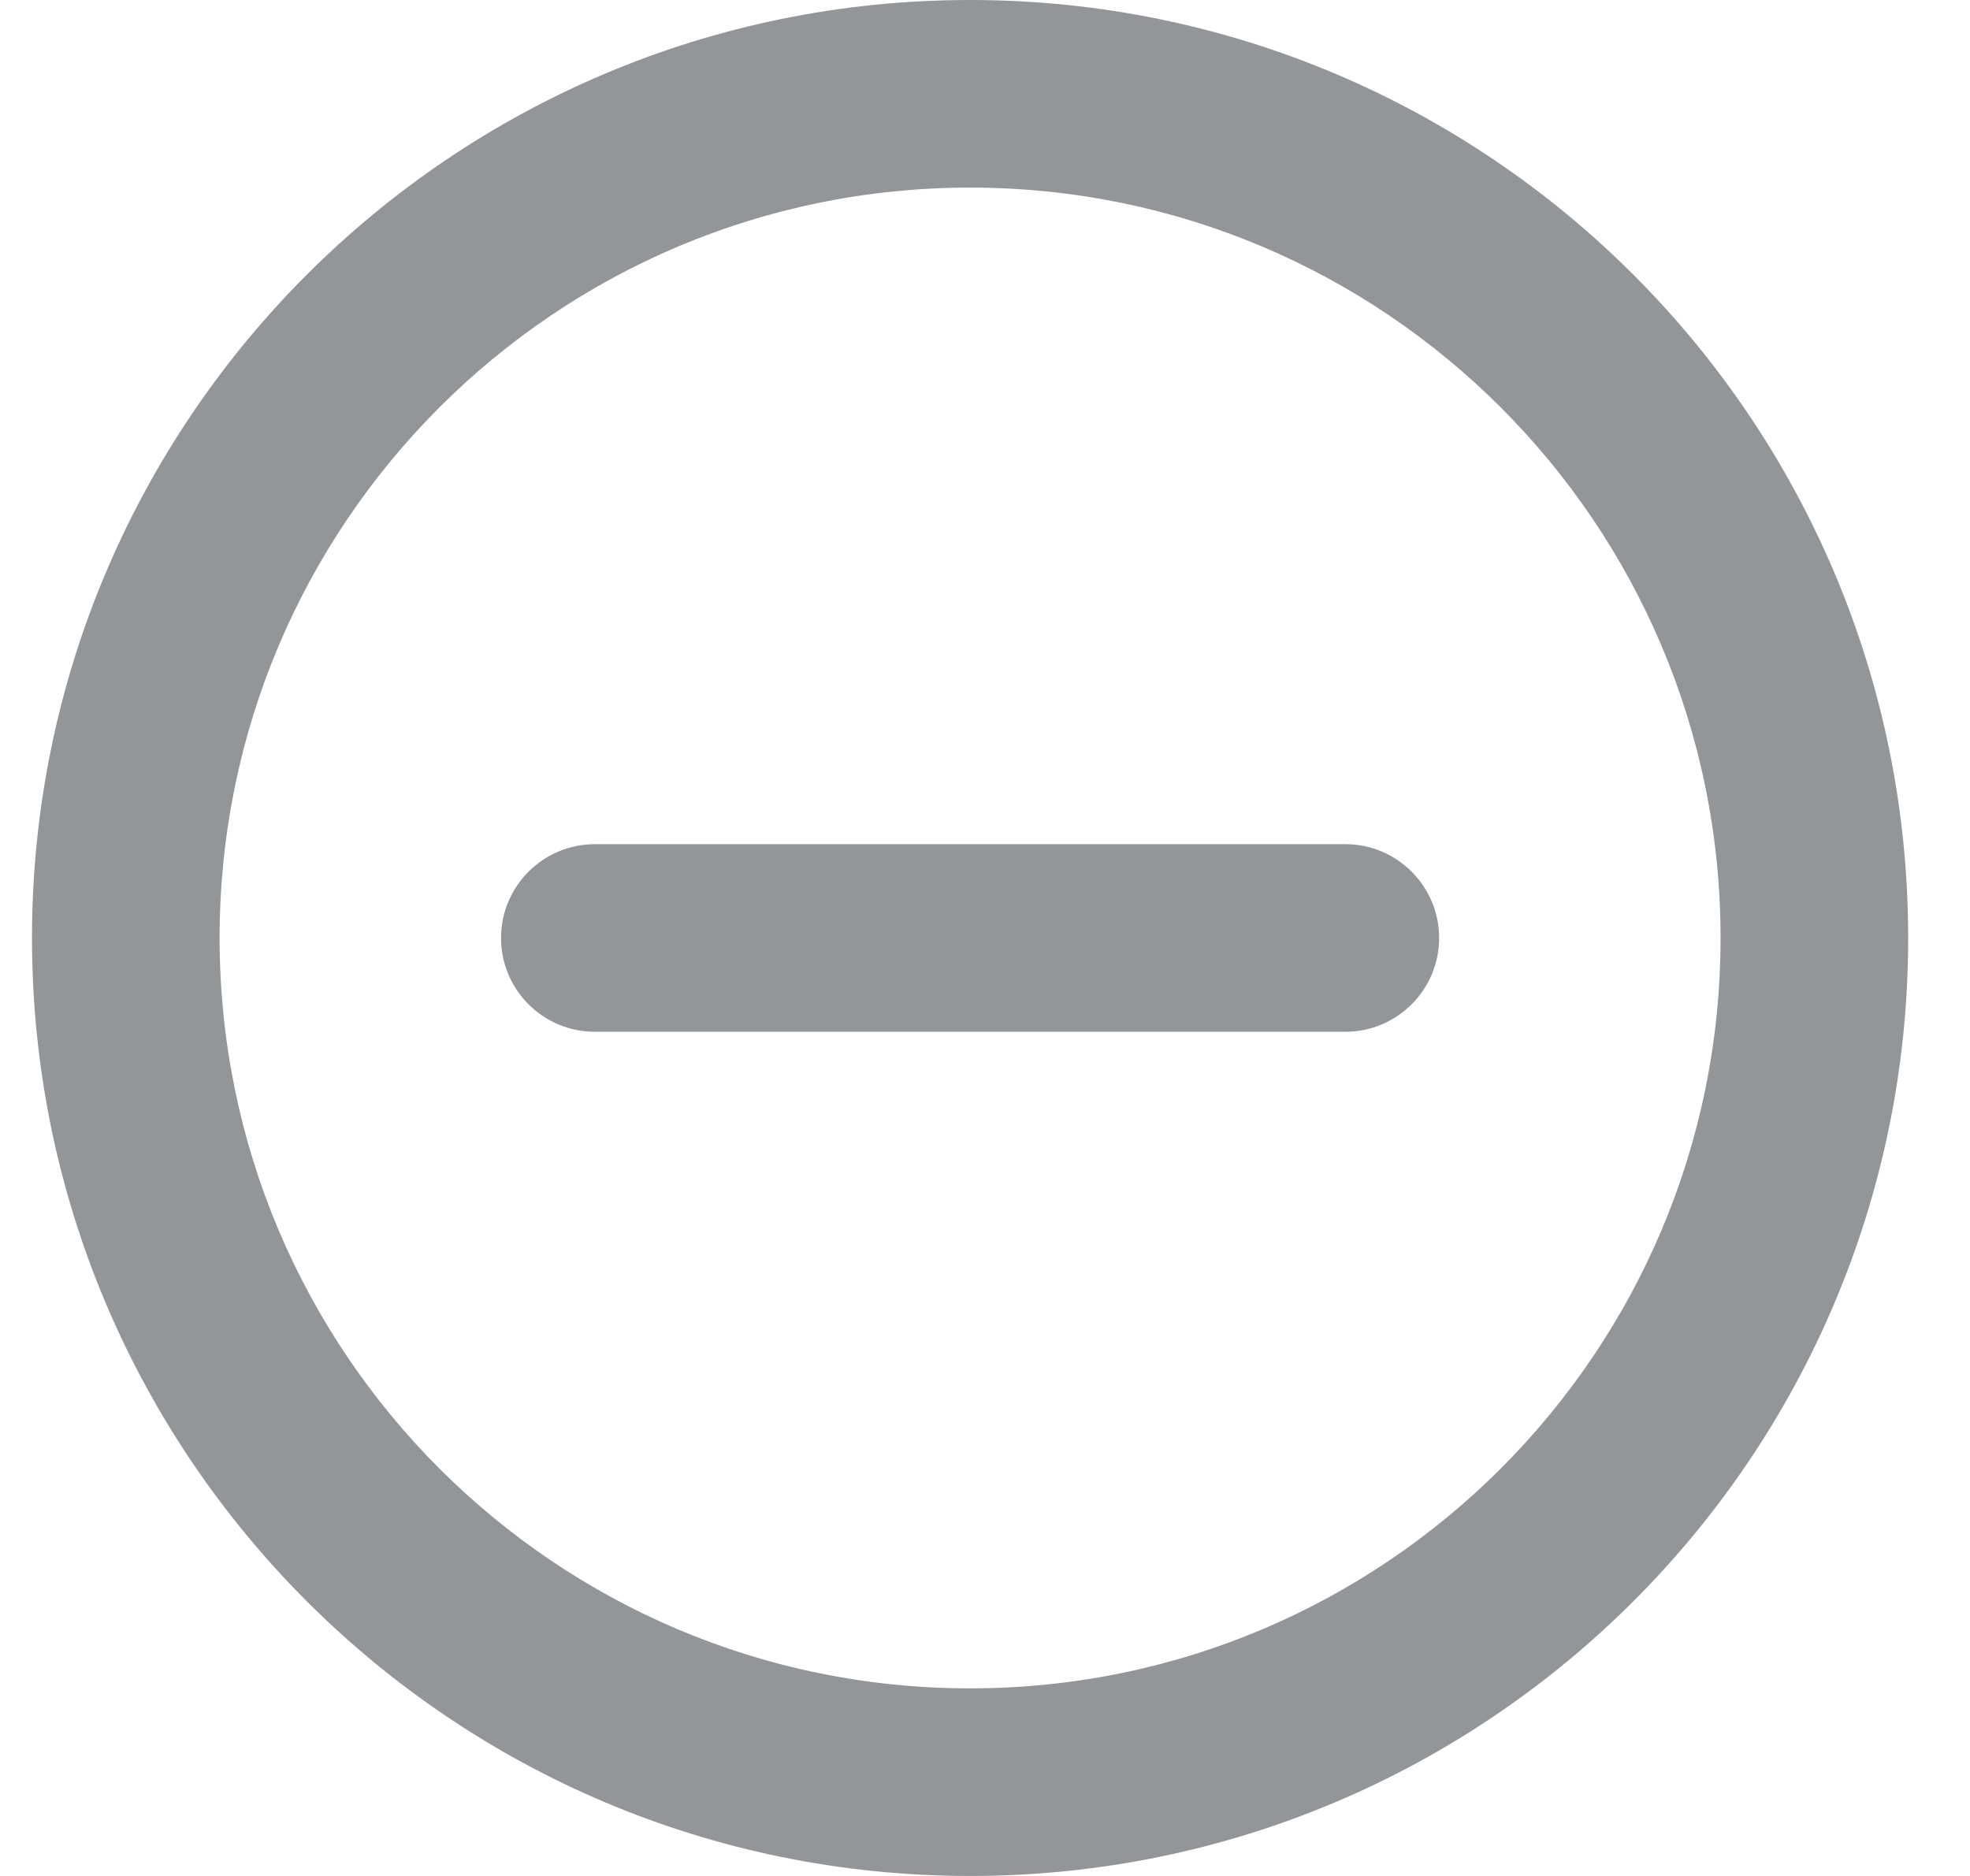 <svg width="21" height="20" viewBox="0 0 21 20" fill="none" xmlns="http://www.w3.org/2000/svg">
<path d="M6.341 9C5.789 9 5.341 9.448 5.341 10C5.341 10.552 5.789 11 6.341 11H14.341C14.893 11 15.341 10.552 15.341 10C15.341 9.448 14.893 9 14.341 9H6.341Z" fill="#939698"/>
<path fill-rule="evenodd" clip-rule="evenodd" d="M10.341 0C4.818 0 0.341 4.477 0.341 10C0.341 15.523 4.818 20 10.341 20C15.864 20 20.341 15.523 20.341 10C20.341 4.477 15.864 0 10.341 0ZM2.341 10C2.341 5.582 5.923 2 10.341 2C14.759 2 18.341 5.582 18.341 10C18.341 14.418 14.759 18 10.341 18C5.923 18 2.341 14.418 2.341 10Z" fill="#939698"/>
</svg>

